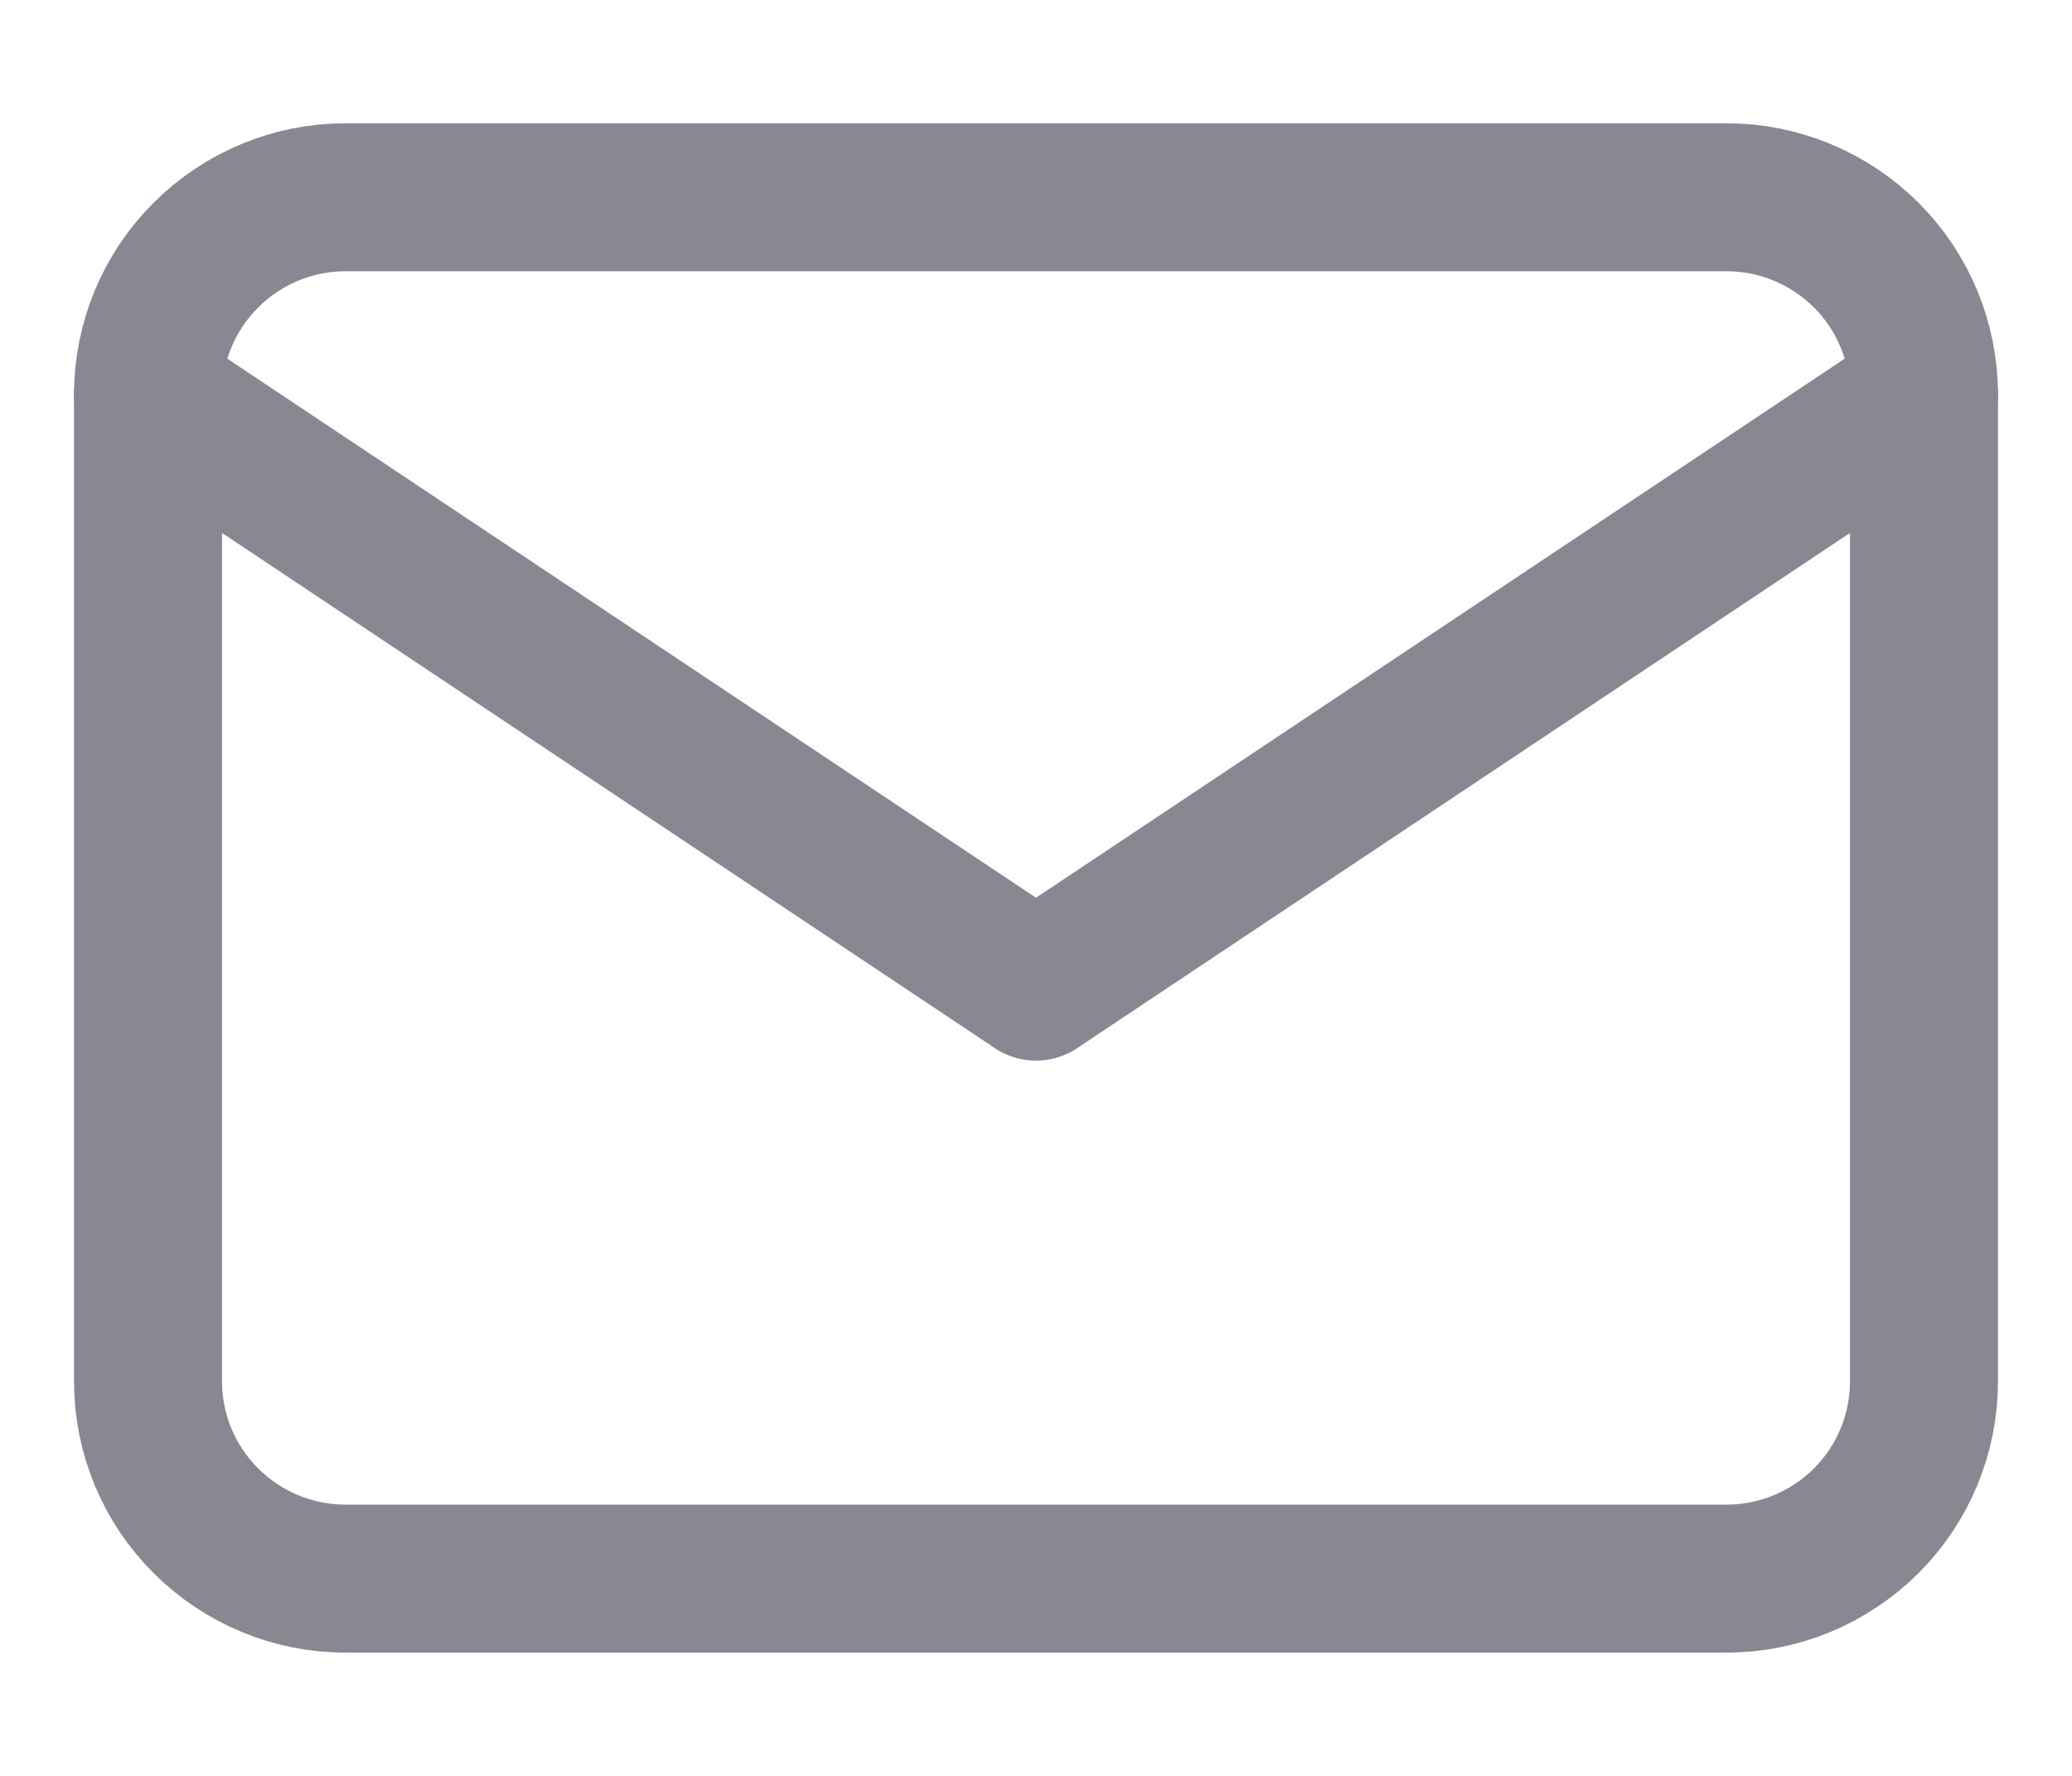 <svg width="14" height="12" viewBox="0 0 14 12" fill="none" xmlns="http://www.w3.org/2000/svg">
<path d="M1 2.667C1 2.313 1.14 1.974 1.391 1.724C1.641 1.474 1.98 1.333 2.333 1.333H11.667C12.02 1.333 12.359 1.474 12.61 1.724C12.86 1.974 13 2.313 13 2.667V9.333C13 9.687 12.86 10.026 12.61 10.276C12.359 10.526 12.02 10.667 11.667 10.667H2.333C1.98 10.667 1.641 10.526 1.391 10.276C1.14 10.026 1 9.687 1 9.333V2.667Z" stroke="#8A8793" stroke-linecap="round" stroke-linejoin="round"/>
<path d="M1 2.667L7 6.667L13 2.667" stroke="#8A8793" stroke-linecap="round" stroke-linejoin="round"/>
</svg>
